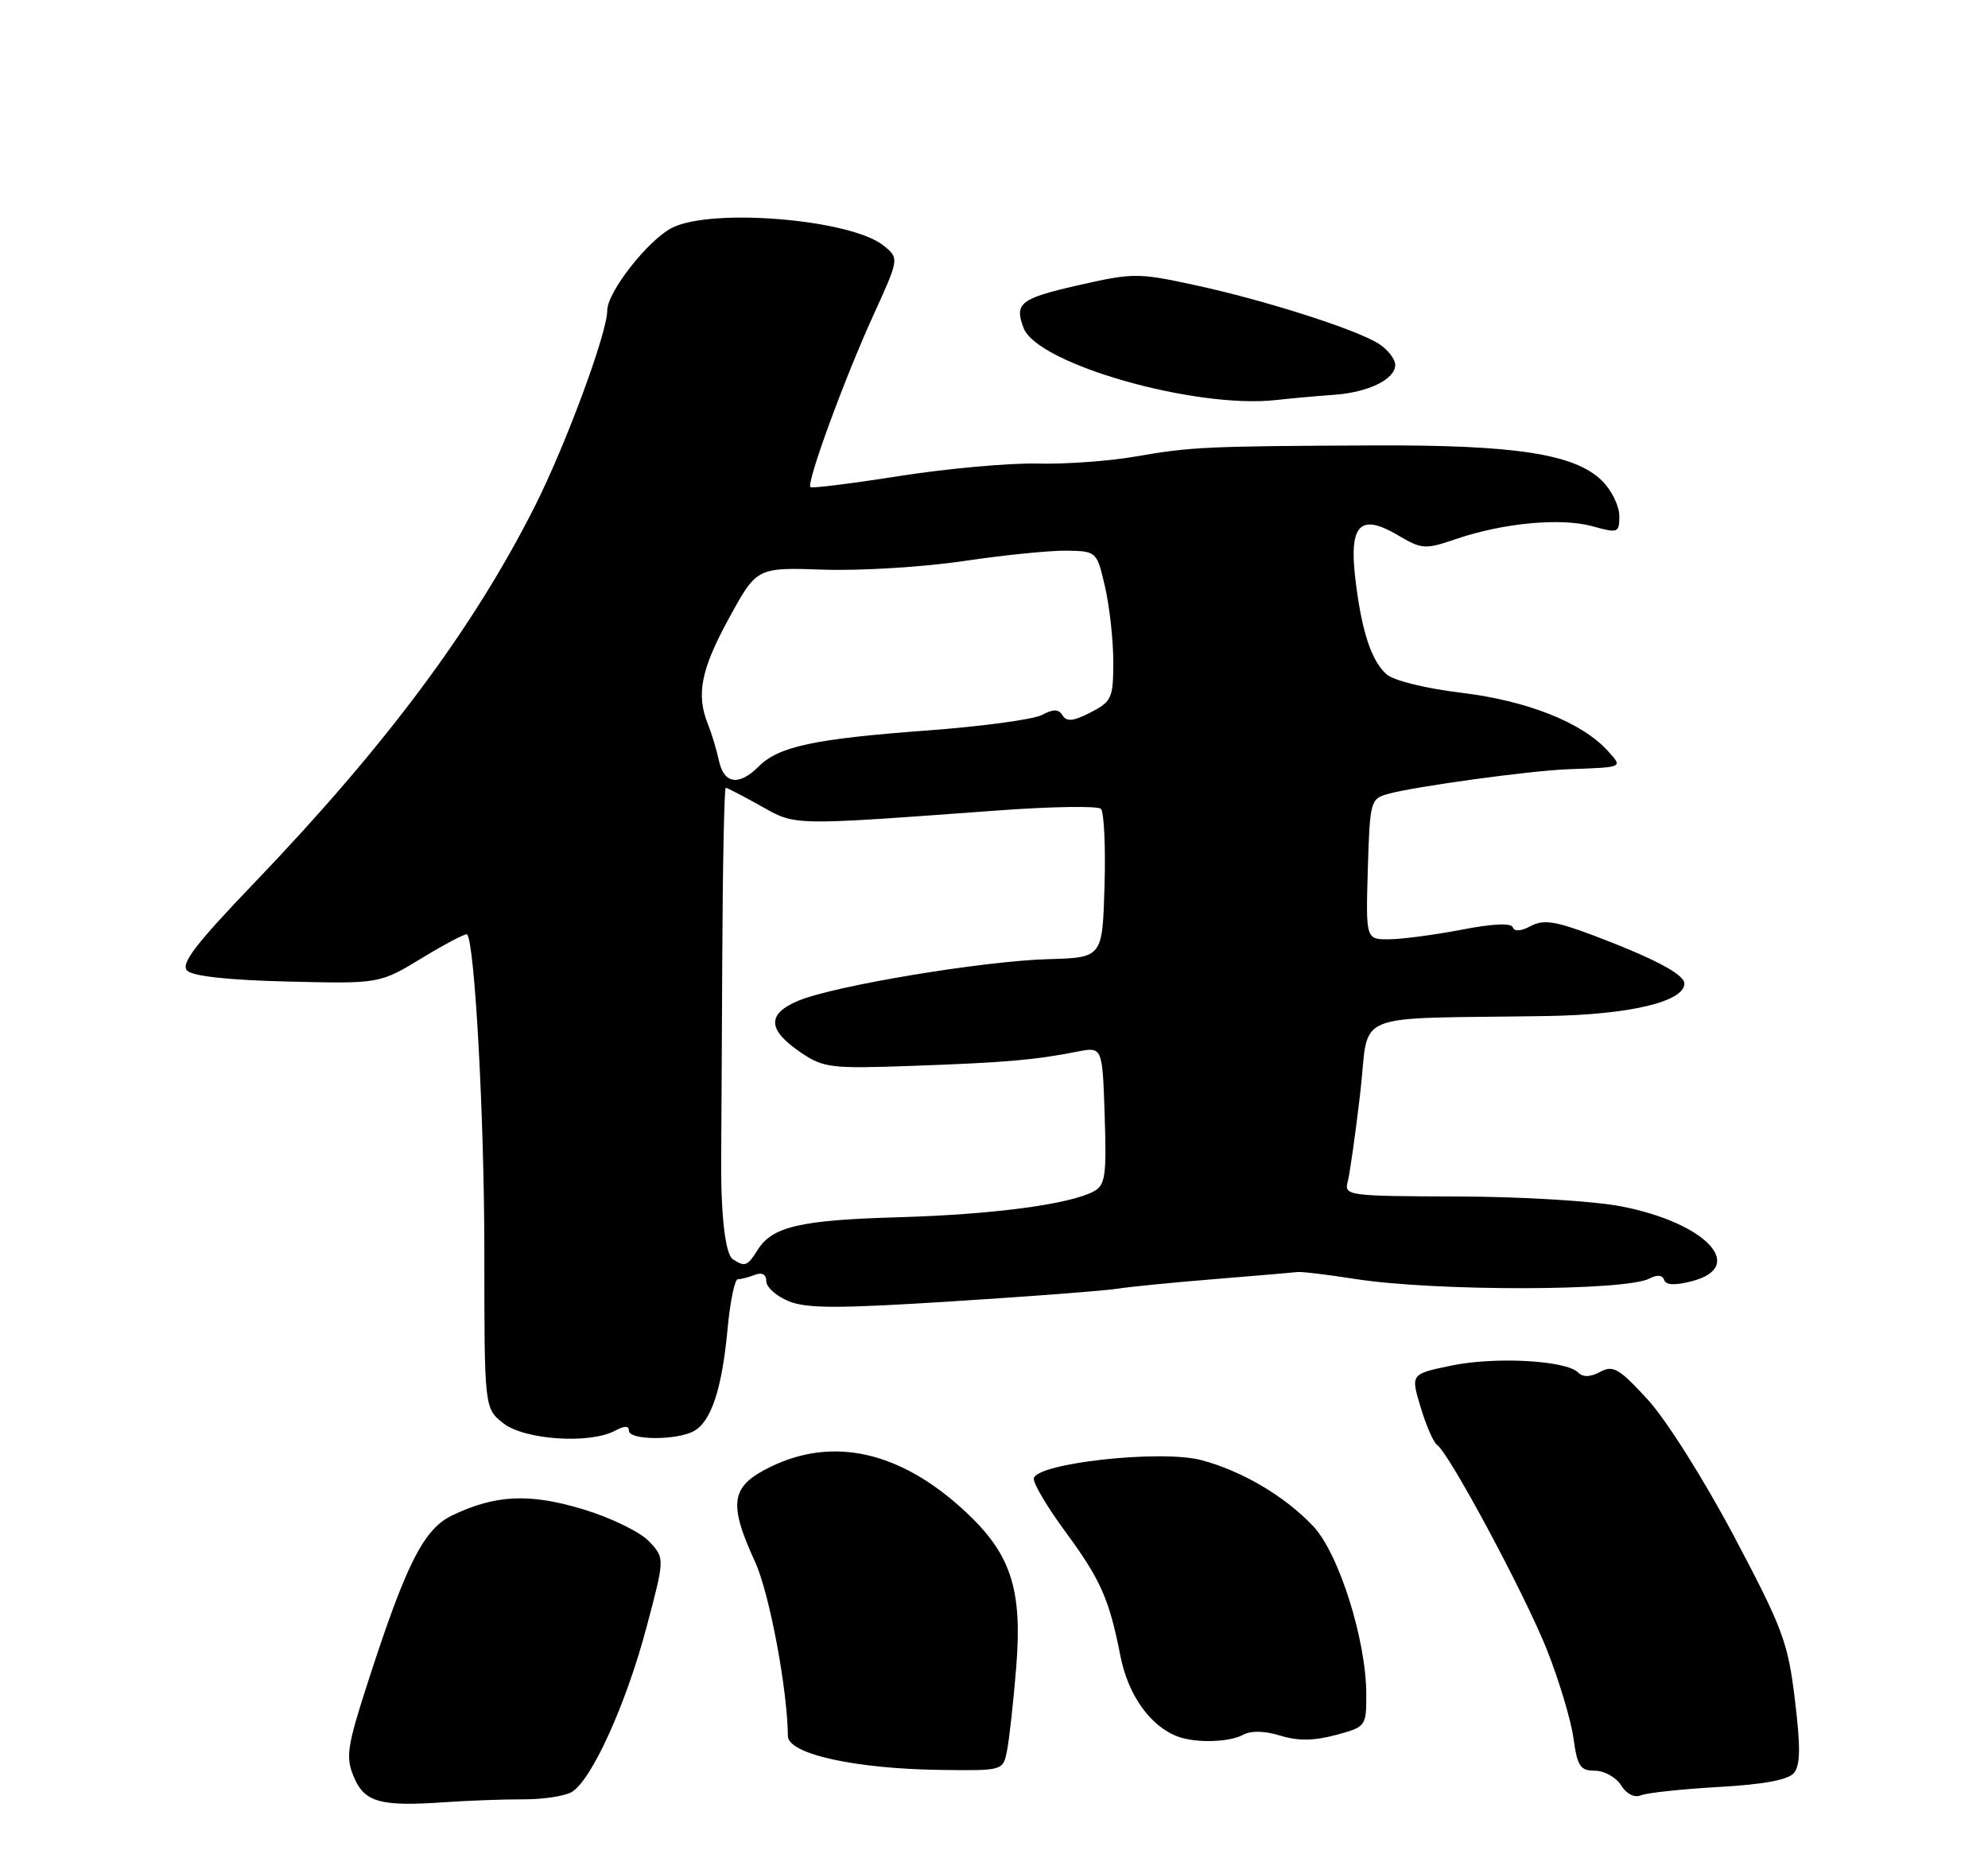 <?xml version="1.0" encoding="UTF-8" standalone="no"?>
<!DOCTYPE svg PUBLIC "-//W3C//DTD SVG 1.1//EN" "http://www.w3.org/Graphics/SVG/1.1/DTD/svg11.dtd" >
<svg xmlns="http://www.w3.org/2000/svg" xmlns:xlink="http://www.w3.org/1999/xlink" version="1.1" viewBox="0 0 275 256">
 <g >
 <path fill="currentColor"
d=" M 72.32 248.96 C 74.97 248.98 77.98 248.54 79.01 247.99 C 81.74 246.53 86.60 235.87 89.46 225.05 C 91.97 215.59 91.97 215.59 89.78 213.26 C 88.57 211.98 84.50 209.99 80.73 208.85 C 73.28 206.59 68.59 206.79 62.58 209.66 C 58.62 211.55 56.22 216.28 50.93 232.63 C 48.01 241.65 47.79 243.09 48.93 245.82 C 50.40 249.37 52.57 249.98 61.50 249.36 C 64.80 249.13 69.67 248.95 72.32 248.96 Z  M 237.74 247.25 C 243.97 246.90 247.36 246.27 248.16 245.31 C 249.05 244.24 249.08 241.73 248.29 235.19 C 247.33 227.23 246.62 225.32 239.87 212.57 C 235.72 204.73 230.51 196.48 227.96 193.68 C 223.98 189.34 223.15 188.85 221.36 189.81 C 219.98 190.55 218.98 190.58 218.30 189.90 C 216.62 188.22 206.82 187.69 200.79 188.94 C 195.13 190.11 195.13 190.11 196.52 194.72 C 197.28 197.25 198.30 199.59 198.78 199.91 C 200.44 201.02 210.89 220.51 213.96 228.20 C 215.64 232.43 217.30 237.94 217.65 240.45 C 218.19 244.39 218.59 245.00 220.63 245.00 C 221.92 245.00 223.55 245.91 224.24 247.01 C 225.00 248.23 226.09 248.78 227.00 248.40 C 227.82 248.06 232.66 247.54 237.74 247.25 Z  M 139.30 242.23 C 139.61 240.70 140.18 235.53 140.57 230.73 C 141.45 219.80 139.85 214.96 133.37 208.99 C 124.53 200.84 115.30 198.74 106.66 202.92 C 101.06 205.63 100.69 207.89 104.46 216.13 C 106.43 220.44 108.92 233.65 108.99 240.21 C 109.02 242.69 118.30 244.74 130.12 244.89 C 138.75 245.00 138.75 245.00 139.30 242.23 Z  M 171.91 240.05 C 173.06 239.43 174.91 239.47 177.12 240.15 C 179.57 240.90 181.75 240.87 184.78 240.06 C 188.94 238.94 189.00 238.86 189.00 234.47 C 189.00 226.95 185.21 214.94 181.65 211.16 C 177.71 207.00 171.80 203.51 166.16 202.02 C 160.50 200.53 143.00 202.49 143.00 204.62 C 143.00 205.38 144.95 208.64 147.33 211.87 C 152.26 218.57 153.44 221.24 154.98 229.10 C 156.05 234.57 159.15 238.90 163.00 240.30 C 165.46 241.19 170.01 241.07 171.91 240.05 Z  M 85.07 197.96 C 86.40 197.25 87.00 197.25 87.00 197.96 C 87.00 199.28 93.54 199.32 95.96 198.02 C 98.37 196.73 99.88 192.18 100.65 183.82 C 101.00 180.07 101.64 177.00 102.06 177.00 C 102.49 177.00 103.55 176.73 104.42 176.39 C 105.42 176.01 106.00 176.33 106.00 177.27 C 106.00 178.09 107.38 179.33 109.08 180.03 C 111.57 181.06 115.92 181.07 131.83 180.05 C 142.65 179.37 152.85 178.58 154.50 178.32 C 156.15 178.05 162.22 177.45 168.00 176.98 C 173.78 176.51 178.95 176.07 179.50 176.00 C 180.05 175.93 183.63 176.36 187.45 176.96 C 198.51 178.69 224.87 178.65 228.17 176.90 C 229.23 176.34 229.97 176.41 230.20 177.09 C 230.44 177.82 231.68 177.88 234.03 177.27 C 241.72 175.28 236.00 169.20 224.28 166.92 C 220.50 166.18 210.51 165.57 201.70 165.55 C 186.41 165.50 185.92 165.44 186.43 163.50 C 186.72 162.40 187.50 156.89 188.16 151.25 C 189.52 139.66 186.22 141.02 214.00 140.58 C 225.41 140.40 233.00 138.60 233.00 136.08 C 233.00 134.81 228.72 132.56 220.32 129.39 C 215.10 127.43 213.50 127.20 211.75 128.13 C 210.41 128.85 209.47 128.92 209.27 128.31 C 209.06 127.68 206.48 127.80 202.22 128.63 C 198.52 129.34 194.02 129.94 192.21 129.96 C 188.93 130.00 188.93 130.00 189.21 120.27 C 189.49 110.85 189.58 110.52 192.00 109.85 C 195.68 108.82 211.80 106.61 217.00 106.43 C 224.65 106.15 224.51 106.22 222.40 103.89 C 218.87 99.98 211.28 96.96 202.20 95.86 C 197.16 95.25 192.78 94.17 191.79 93.29 C 189.67 91.40 188.31 87.19 187.47 79.95 C 186.61 72.58 188.18 70.99 193.33 74.03 C 196.70 76.02 197.10 76.05 201.45 74.57 C 207.97 72.35 215.93 71.61 220.27 72.81 C 223.85 73.80 224.00 73.74 224.00 71.37 C 224.00 70.02 222.94 67.85 221.65 66.56 C 217.91 62.82 209.68 61.54 190.00 61.63 C 166.82 61.73 164.71 61.83 157.05 63.17 C 153.45 63.80 147.35 64.24 143.50 64.14 C 139.65 64.05 131.10 64.82 124.50 65.85 C 117.90 66.89 112.32 67.59 112.11 67.40 C 111.51 66.87 116.79 52.44 120.81 43.62 C 124.40 35.74 124.40 35.74 122.22 33.98 C 117.72 30.34 98.37 28.72 92.93 31.54 C 89.60 33.26 84.00 40.42 84.00 42.96 C 84.00 46.05 78.31 61.45 74.01 70.00 C 65.54 86.82 53.43 103.10 35.27 122.06 C 27.03 130.65 24.96 133.36 25.89 134.30 C 26.67 135.07 31.61 135.61 39.80 135.81 C 52.50 136.12 52.50 136.12 58.40 132.54 C 61.64 130.57 64.44 129.11 64.61 129.28 C 65.67 130.34 67.00 154.77 67.00 173.18 C 67.00 194.85 67.00 194.85 69.63 196.93 C 72.56 199.23 81.57 199.83 85.07 197.96 Z  M 184.50 54.63 C 189.27 54.30 193.00 52.48 193.00 50.49 C 193.00 49.69 191.99 48.39 190.75 47.58 C 187.68 45.59 174.83 41.49 165.08 39.40 C 157.38 37.74 156.68 37.75 149.02 39.50 C 141.14 41.30 140.28 41.97 141.60 45.40 C 143.51 50.37 165.34 56.60 176.50 55.35 C 178.70 55.11 182.30 54.78 184.50 54.63 Z  M 101.37 174.23 C 100.32 173.55 99.69 168.02 99.76 160.00 C 99.78 158.07 99.85 145.81 99.91 132.75 C 99.97 119.69 100.19 109.00 100.39 109.00 C 100.59 109.00 102.77 110.13 105.23 111.51 C 110.17 114.27 109.16 114.25 138.00 112.14 C 145.43 111.59 151.85 111.49 152.29 111.91 C 152.72 112.33 152.95 117.14 152.79 122.59 C 152.50 132.50 152.50 132.50 145.00 132.71 C 135.93 132.97 115.40 136.39 110.44 138.46 C 106.03 140.30 106.15 142.51 110.84 145.67 C 113.94 147.76 114.99 147.88 126.33 147.47 C 139.06 147.02 143.19 146.66 149.00 145.51 C 152.50 144.82 152.50 144.82 152.81 154.35 C 153.08 162.74 152.90 163.99 151.28 164.85 C 147.93 166.64 137.36 168.04 124.36 168.42 C 110.67 168.81 106.83 169.70 104.79 172.96 C 103.40 175.19 103.05 175.33 101.37 174.23 Z  M 99.45 105.25 C 99.13 103.74 98.44 101.47 97.93 100.20 C 96.27 96.10 96.96 92.63 100.86 85.50 C 104.69 78.50 104.69 78.50 113.96 78.82 C 119.06 78.99 127.79 78.45 133.36 77.62 C 138.94 76.79 145.35 76.15 147.61 76.19 C 151.70 76.27 151.73 76.30 152.86 81.21 C 153.49 83.93 154.00 88.58 154.00 91.55 C 154.00 96.59 153.79 97.06 150.87 98.57 C 148.50 99.79 147.55 99.90 146.99 98.99 C 146.44 98.09 145.74 98.07 144.14 98.92 C 142.98 99.54 135.84 100.51 128.27 101.07 C 112.61 102.23 107.72 103.28 104.95 106.05 C 102.22 108.78 100.14 108.48 99.45 105.25 Z "/>
</g>
</svg>